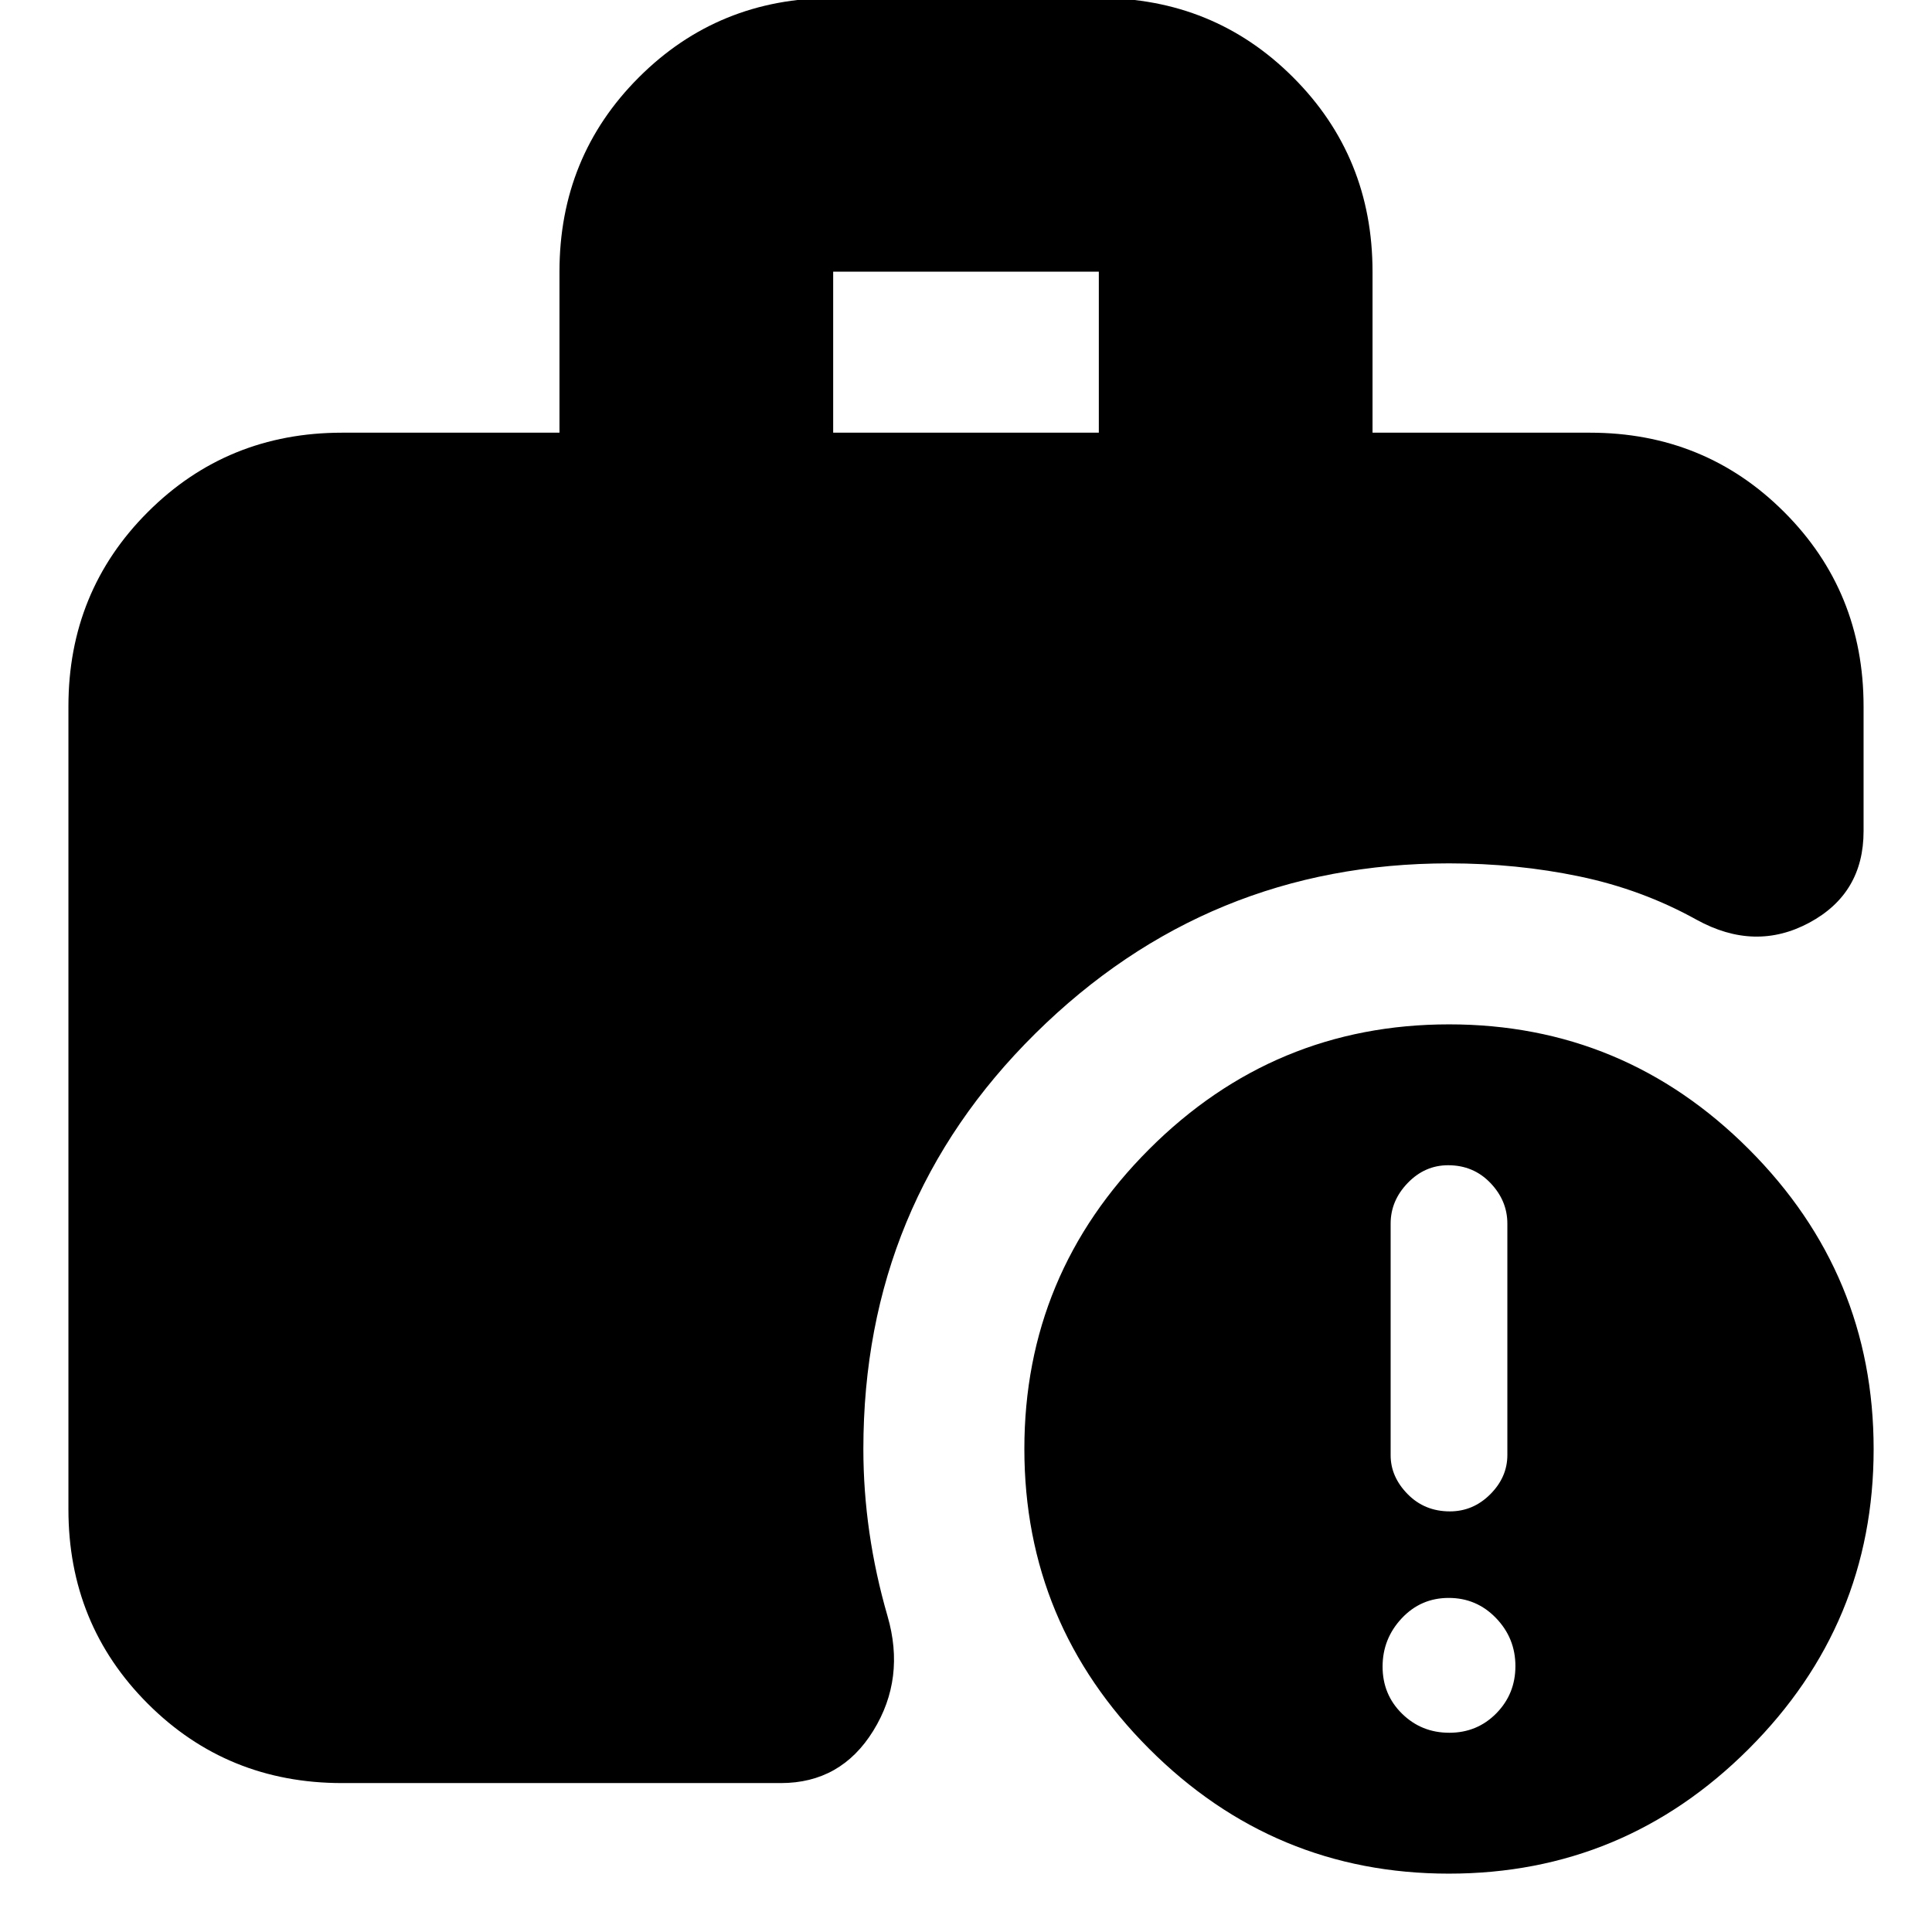 <svg xmlns="http://www.w3.org/2000/svg" height="24" viewBox="0 -960 960 960" width="24"><path d="M414-745h132v-80H414v80ZM719.96-29Q633-29 571-91.04q-62-62.04-62-149Q509-327 571.04-389q62.04-62 149-62Q807-451 869-388.96q62 62.04 62 149Q931-153 868.96-91q-62.04 62-149 62ZM170-74q-57.12 0-96.56-39.44Q34-152.88 34-210v-399q0-57.13 39.44-96.56Q112.88-745 170-745h108v-80q0-57.13 39.44-96.56Q356.88-961 414-961h132q57.13 0 96.56 39.44Q682-882.13 682-825v80h108q57.13 0 96.56 39.44Q926-666.13 926-609v62q0 31-27 45.5t-56-1.5q-27-15-58.16-21.5Q753.69-531 720-531q-120 0-205.5 84.5T429-240q0 20.7 3 41.48 3 20.79 9 41.52 9 31-7.07 57Q417.87-74 388-74H170Zm550.14-25q13.86 0 23.36-9.64 9.5-9.65 9.5-23.5 0-13.86-9.64-23.86-9.65-10-23.5-10-13.86 0-23.36 10.14-9.5 10.15-9.5 24 0 13.86 9.64 23.36 9.65 9.5 23.5 9.5Zm.29-110q11.57 0 20.07-8.5T749-237v-115q0-11.4-8.43-20.2-8.43-8.8-21-8.8-11.57 0-20.07 8.8T691-352v115.12q0 10.68 8.43 19.28 8.43 8.6 21 8.6Z"/></svg>